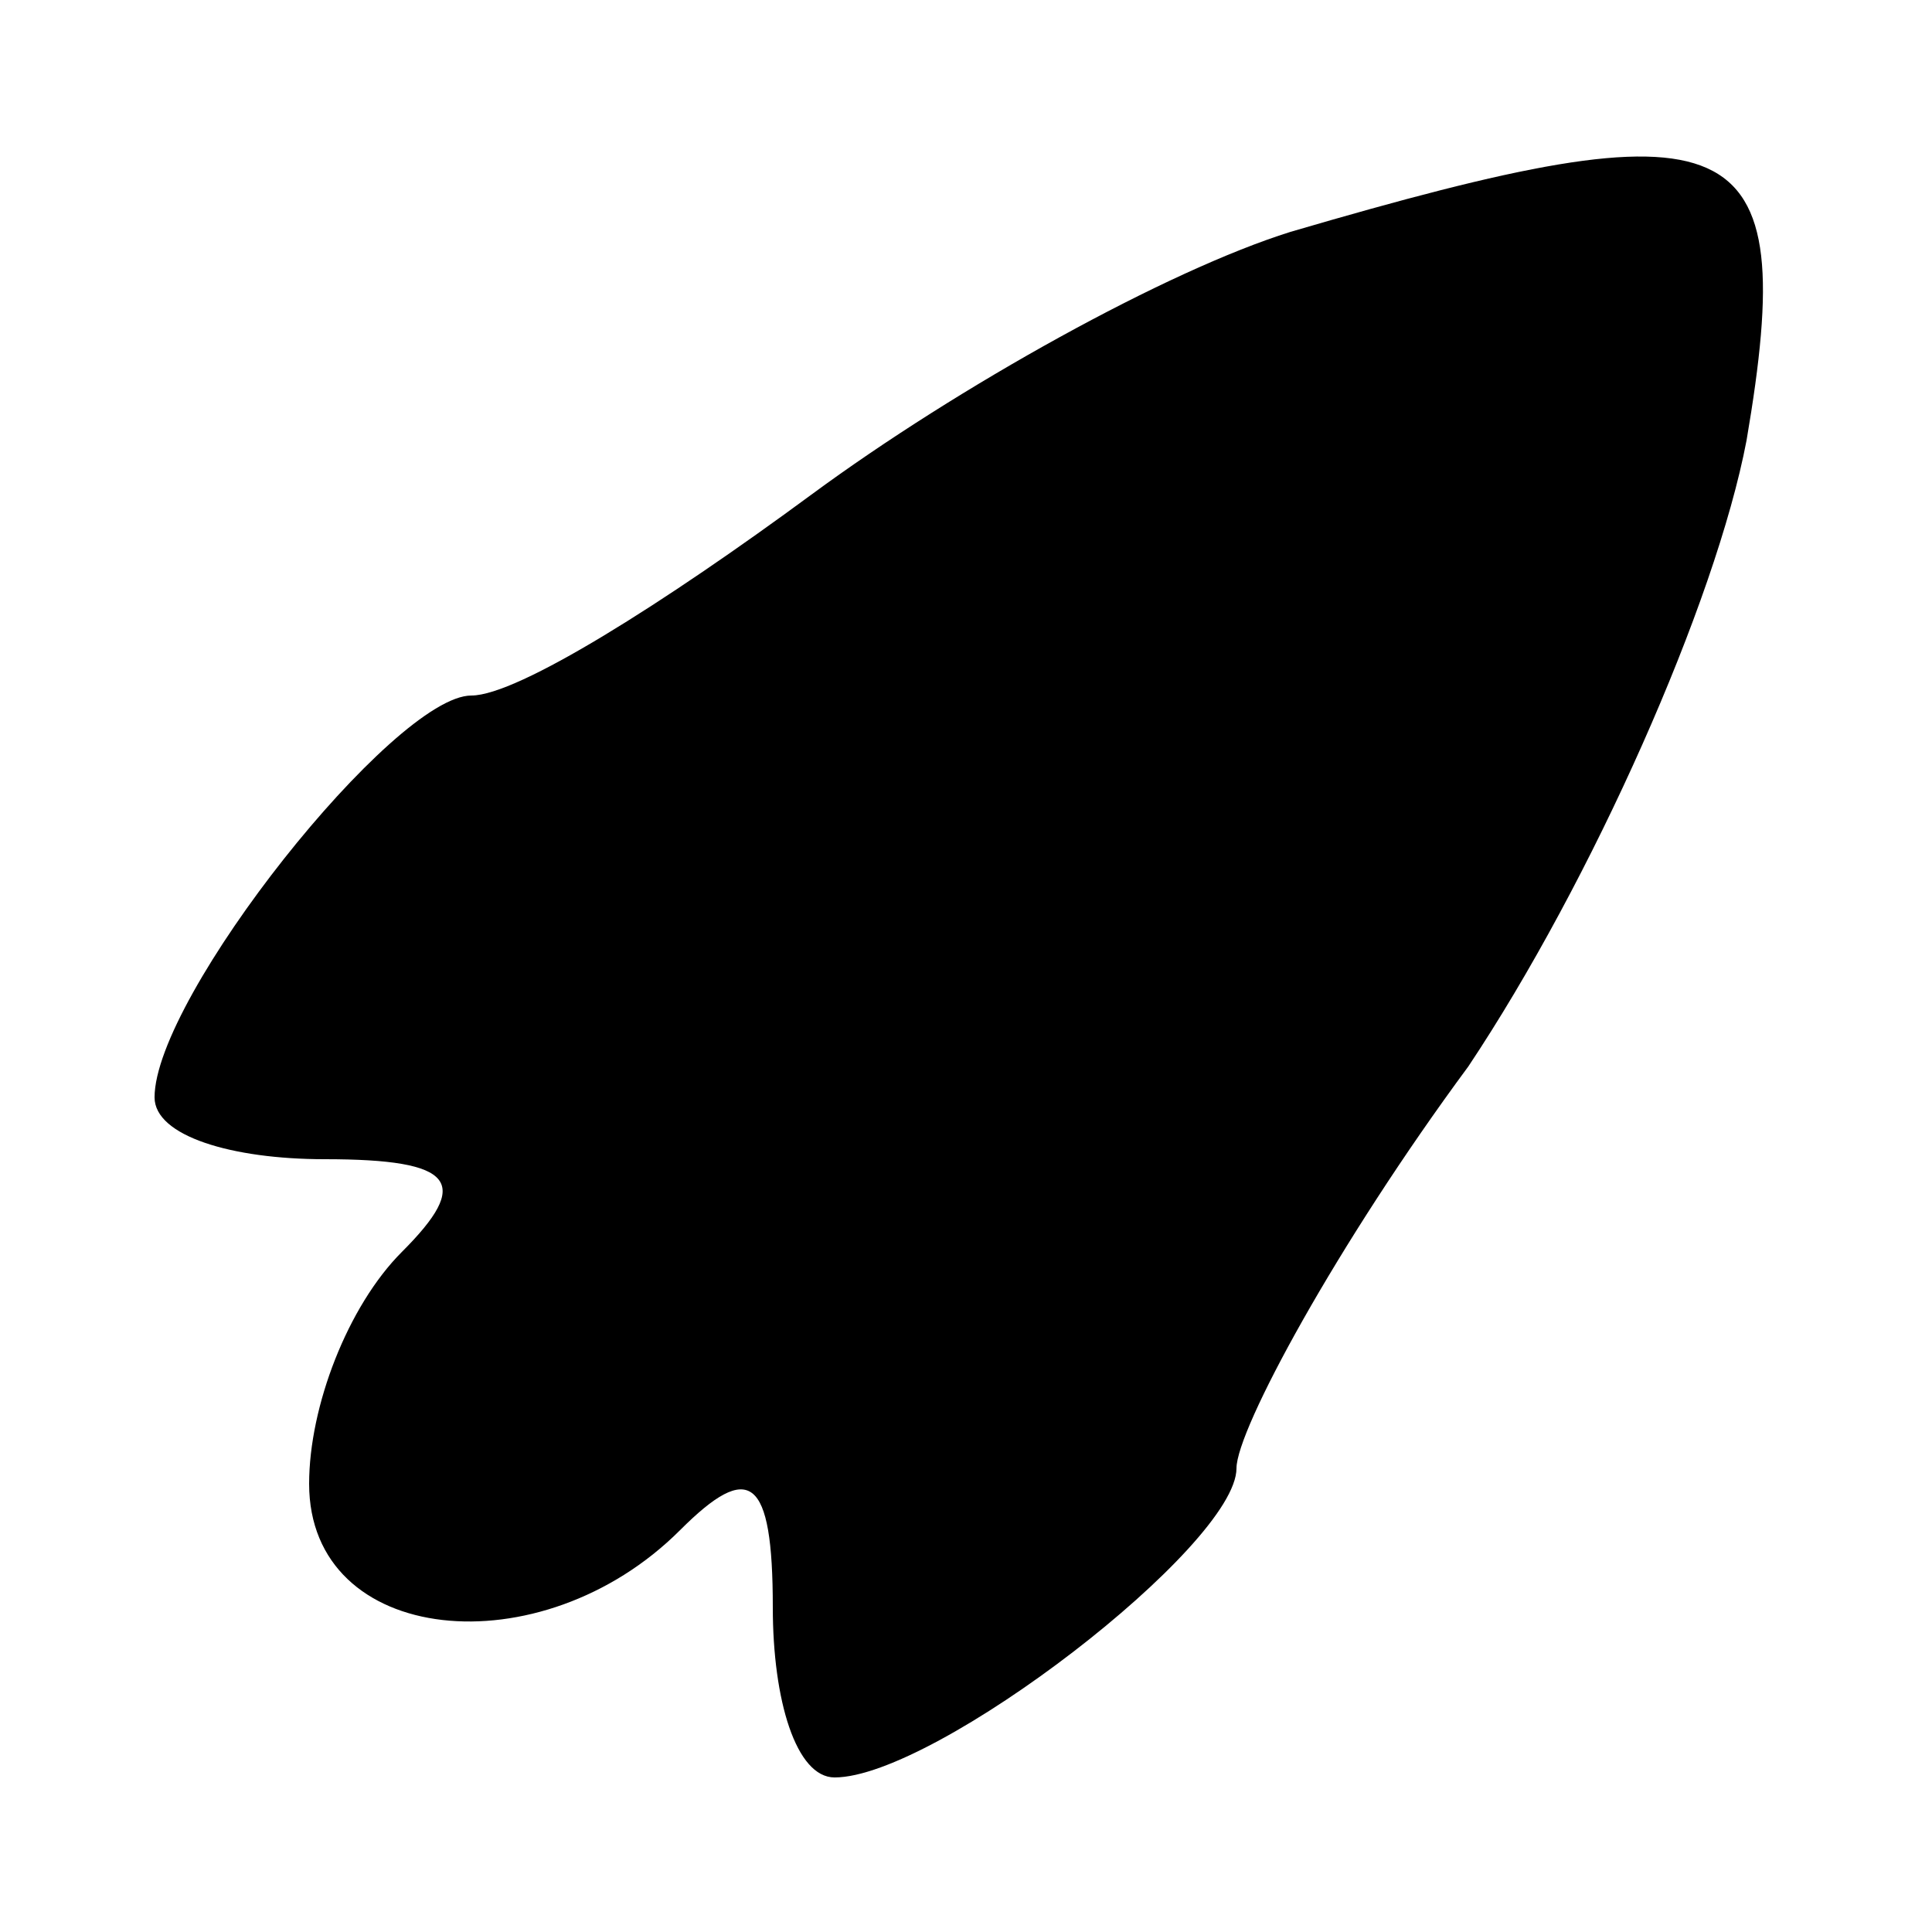<?xml version="1.0" standalone="no"?>
<!DOCTYPE svg PUBLIC "-//W3C//DTD SVG 20010904//EN"
 "http://www.w3.org/TR/2001/REC-SVG-20010904/DTD/svg10.dtd">
<svg version="1.0" xmlns="http://www.w3.org/2000/svg"
 width="25pt" height="25pt" viewBox="0 0 25 25"
 preserveAspectRatio="xMidYMid meet">
<g transform="translate(0,25) scale(0.1,-0.1)"
fill="#000000" stroke="none">
<path d="M167 220 c-16 -5 -43 -20 -62 -34 -19 -14 -38 -26 -44 -26 -10 0 -41
-39 -41 -52 0 -5 10 -8 22 -8 17 0 19 -3 10 -12 -7 -7 -12 -20 -12 -30 0 -21
30 -24 48 -6 9 9 12 7 12 -10 0 -12 3 -22 8 -22 13 0 52 30 52 40 0 5 13 29
30 52 16 24 32 60 36 81 7 41 -1 44 -59 27z"/>
</g>
</svg>
